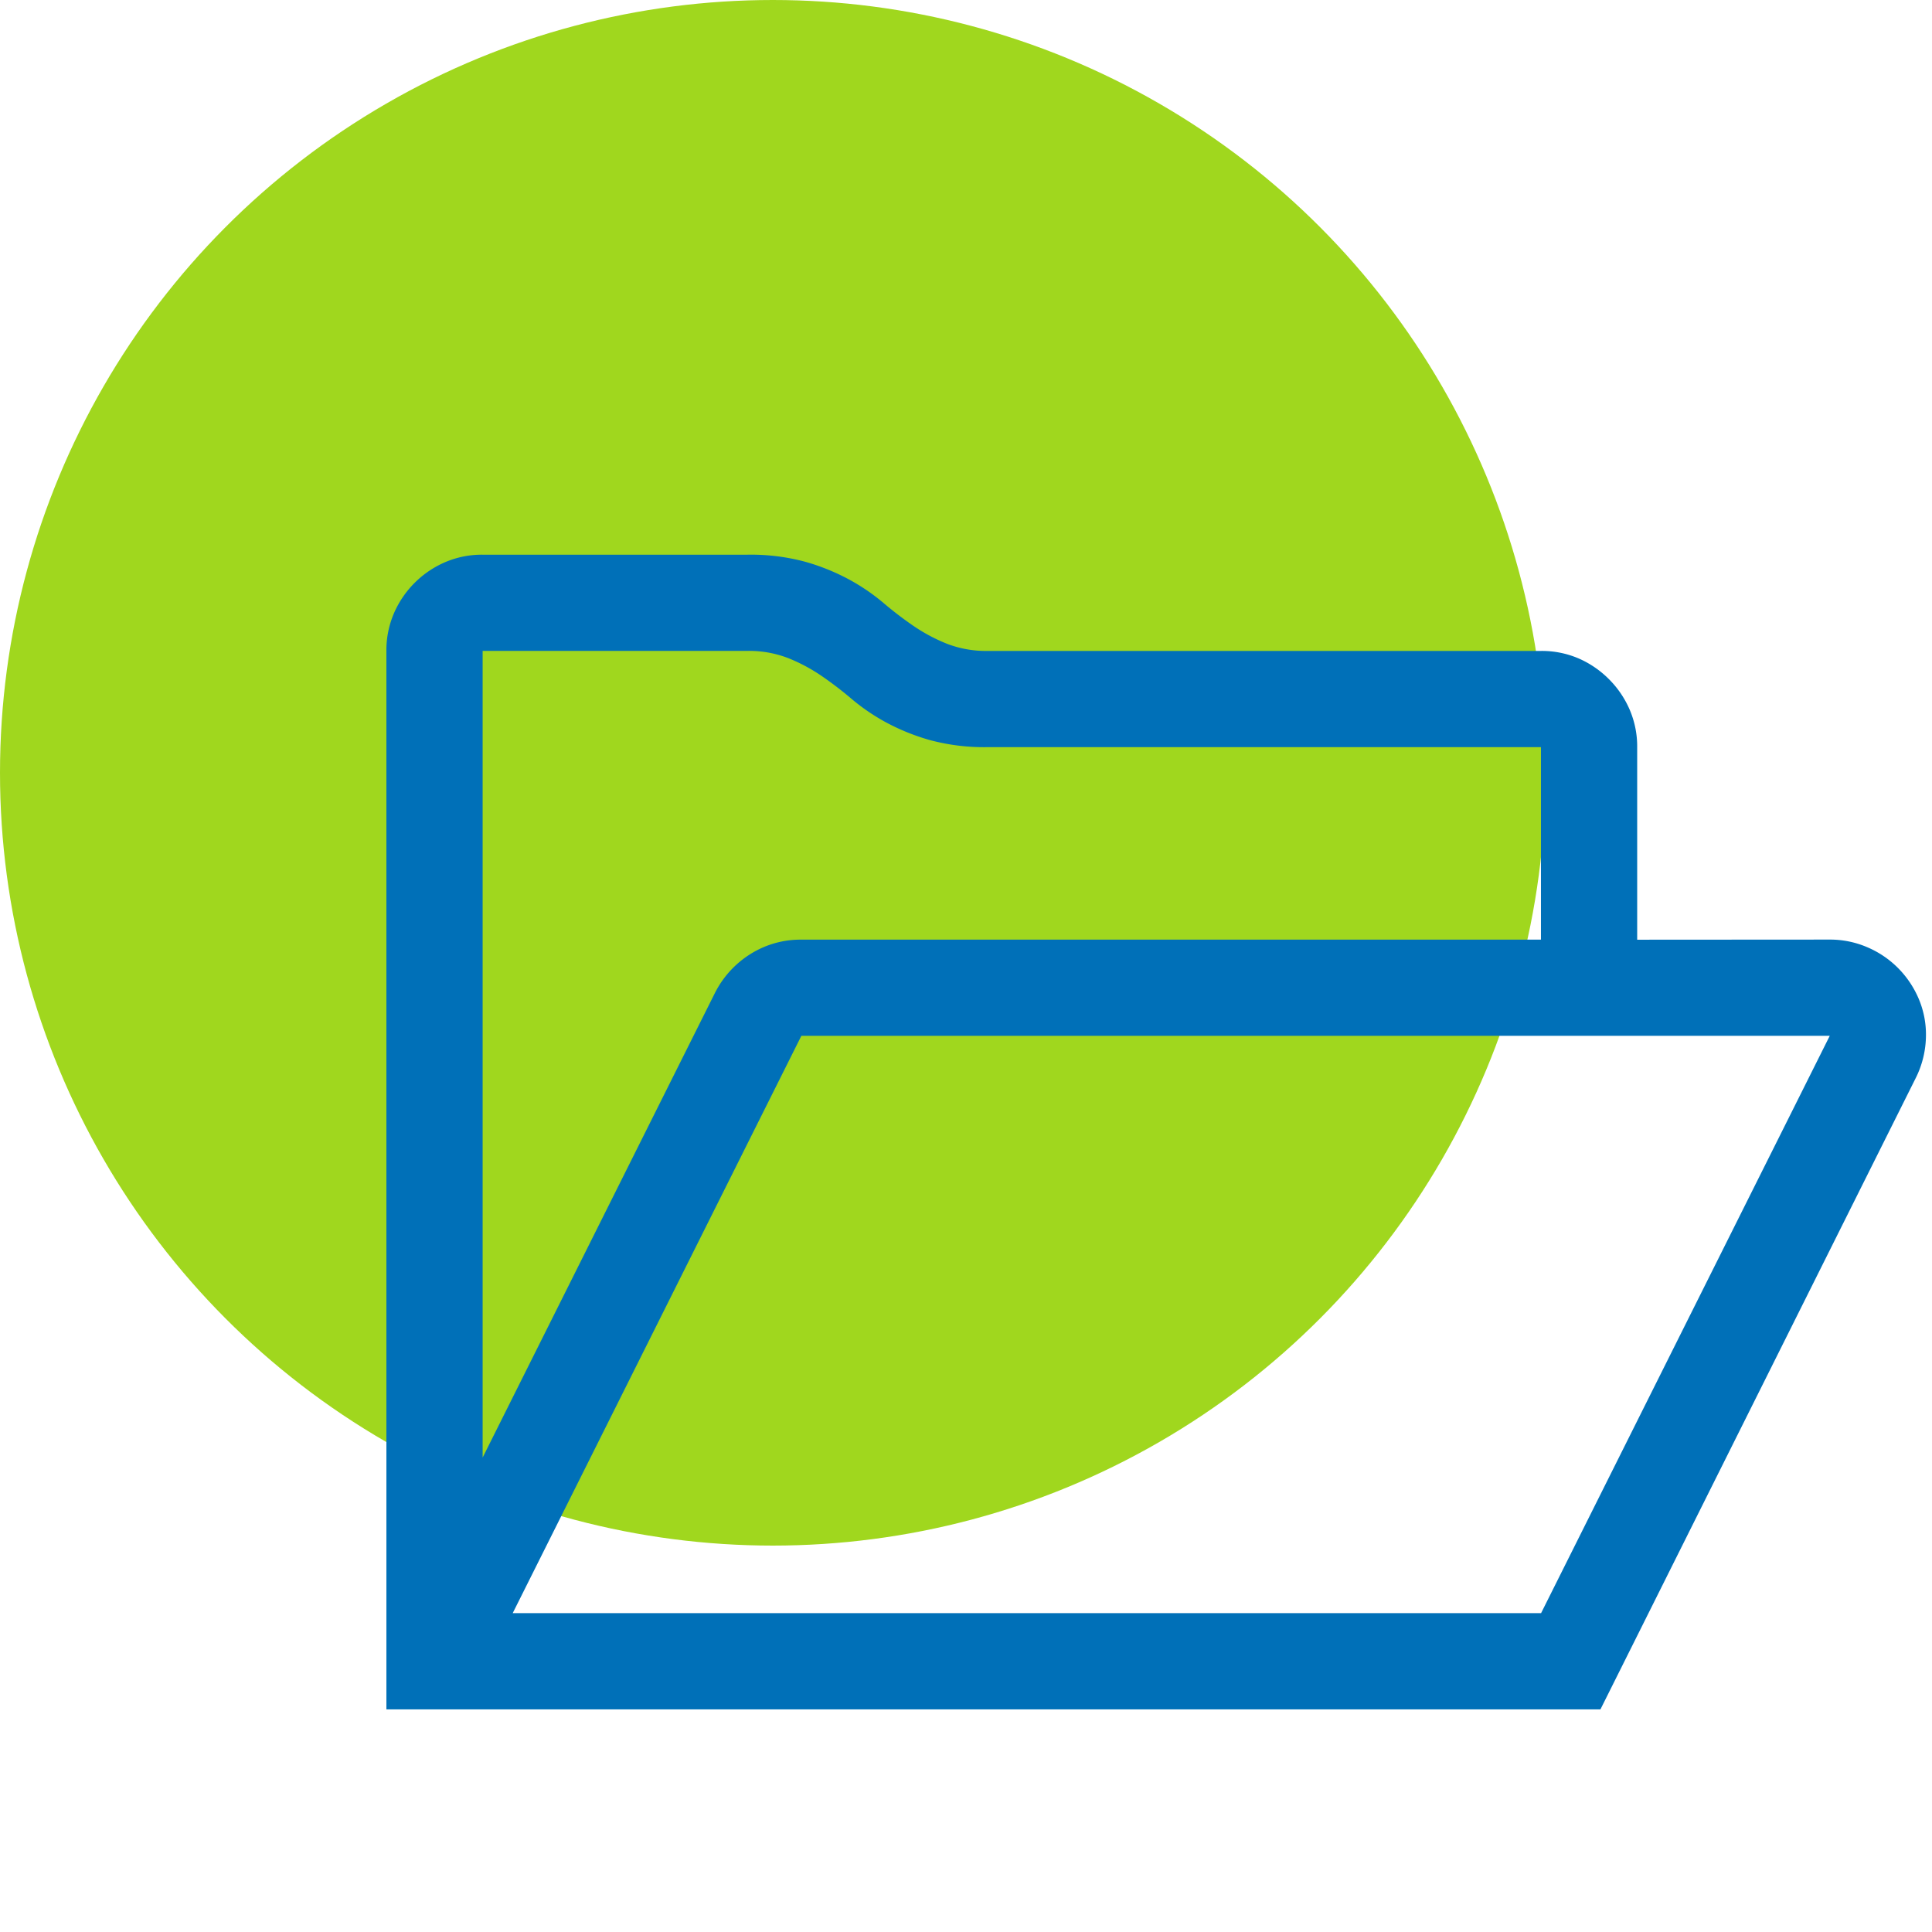 <svg xmlns="http://www.w3.org/2000/svg" width="64" height="64" viewBox="0 0 64 64">
  <defs>
    <style>
      .cls-1 {
        fill: #a0d71e;
      }

      .cls-2 {
        fill: #0070b8;
      }

      .cls-3 {
        fill: none;
      }
    </style>
  </defs>
  <g id="syd" transform="translate(-1283 228)">
    <circle id="Ellipse_3" data-name="Ellipse 3" class="cls-1" cx="25.6" cy="25.6" r="25.6" transform="translate(1283 -228)"/>
    <path id="Path_4437" data-name="Path 4437" class="cls-2" d="M47.813-31.875a3.116,3.116,0,0,1,1.233.249,3.2,3.2,0,0,1,1.021.685,3.239,3.239,0,0,1,.685,1.009A3.027,3.027,0,0,1,51-28.712a3.192,3.192,0,0,1-.349,1.444L40.217-6.375H0V-41.437a3.089,3.089,0,0,1,.249-1.245,3.239,3.239,0,0,1,.685-1.009,3.239,3.239,0,0,1,1.009-.685,3.089,3.089,0,0,1,1.245-.249h8.766a6.931,6.931,0,0,1,1.93.237,7.182,7.182,0,0,1,1.444.585,6.782,6.782,0,0,1,1.133.772,12.064,12.064,0,0,0,1.009.772,5.772,5.772,0,0,0,1.1.585,3.6,3.6,0,0,0,1.357.237H38.25a3.089,3.089,0,0,1,1.245.249A3.239,3.239,0,0,1,40.5-40.5a3.239,3.239,0,0,1,.685,1.009,3.089,3.089,0,0,1,.249,1.245v6.375ZM3.188-14.717l7.695-15.39A3.242,3.242,0,0,1,12.065-31.4a3.116,3.116,0,0,1,1.681-.473h24.5V-38.25H19.922a6.931,6.931,0,0,1-1.93-.237,7.182,7.182,0,0,1-1.444-.585,6.782,6.782,0,0,1-1.133-.772,12.064,12.064,0,0,0-1.009-.772,5.772,5.772,0,0,0-1.1-.585,3.6,3.6,0,0,0-1.357-.237H3.188Zm44.625-13.97H13.746L4.184-9.562H38.25Z" transform="translate(1295.8 -165)"/>
    <rect id="Rectangle_1553" data-name="Rectangle 1553" class="cls-3" width="64" height="64" transform="translate(1283 -228)"/>
  </g>
</svg>
